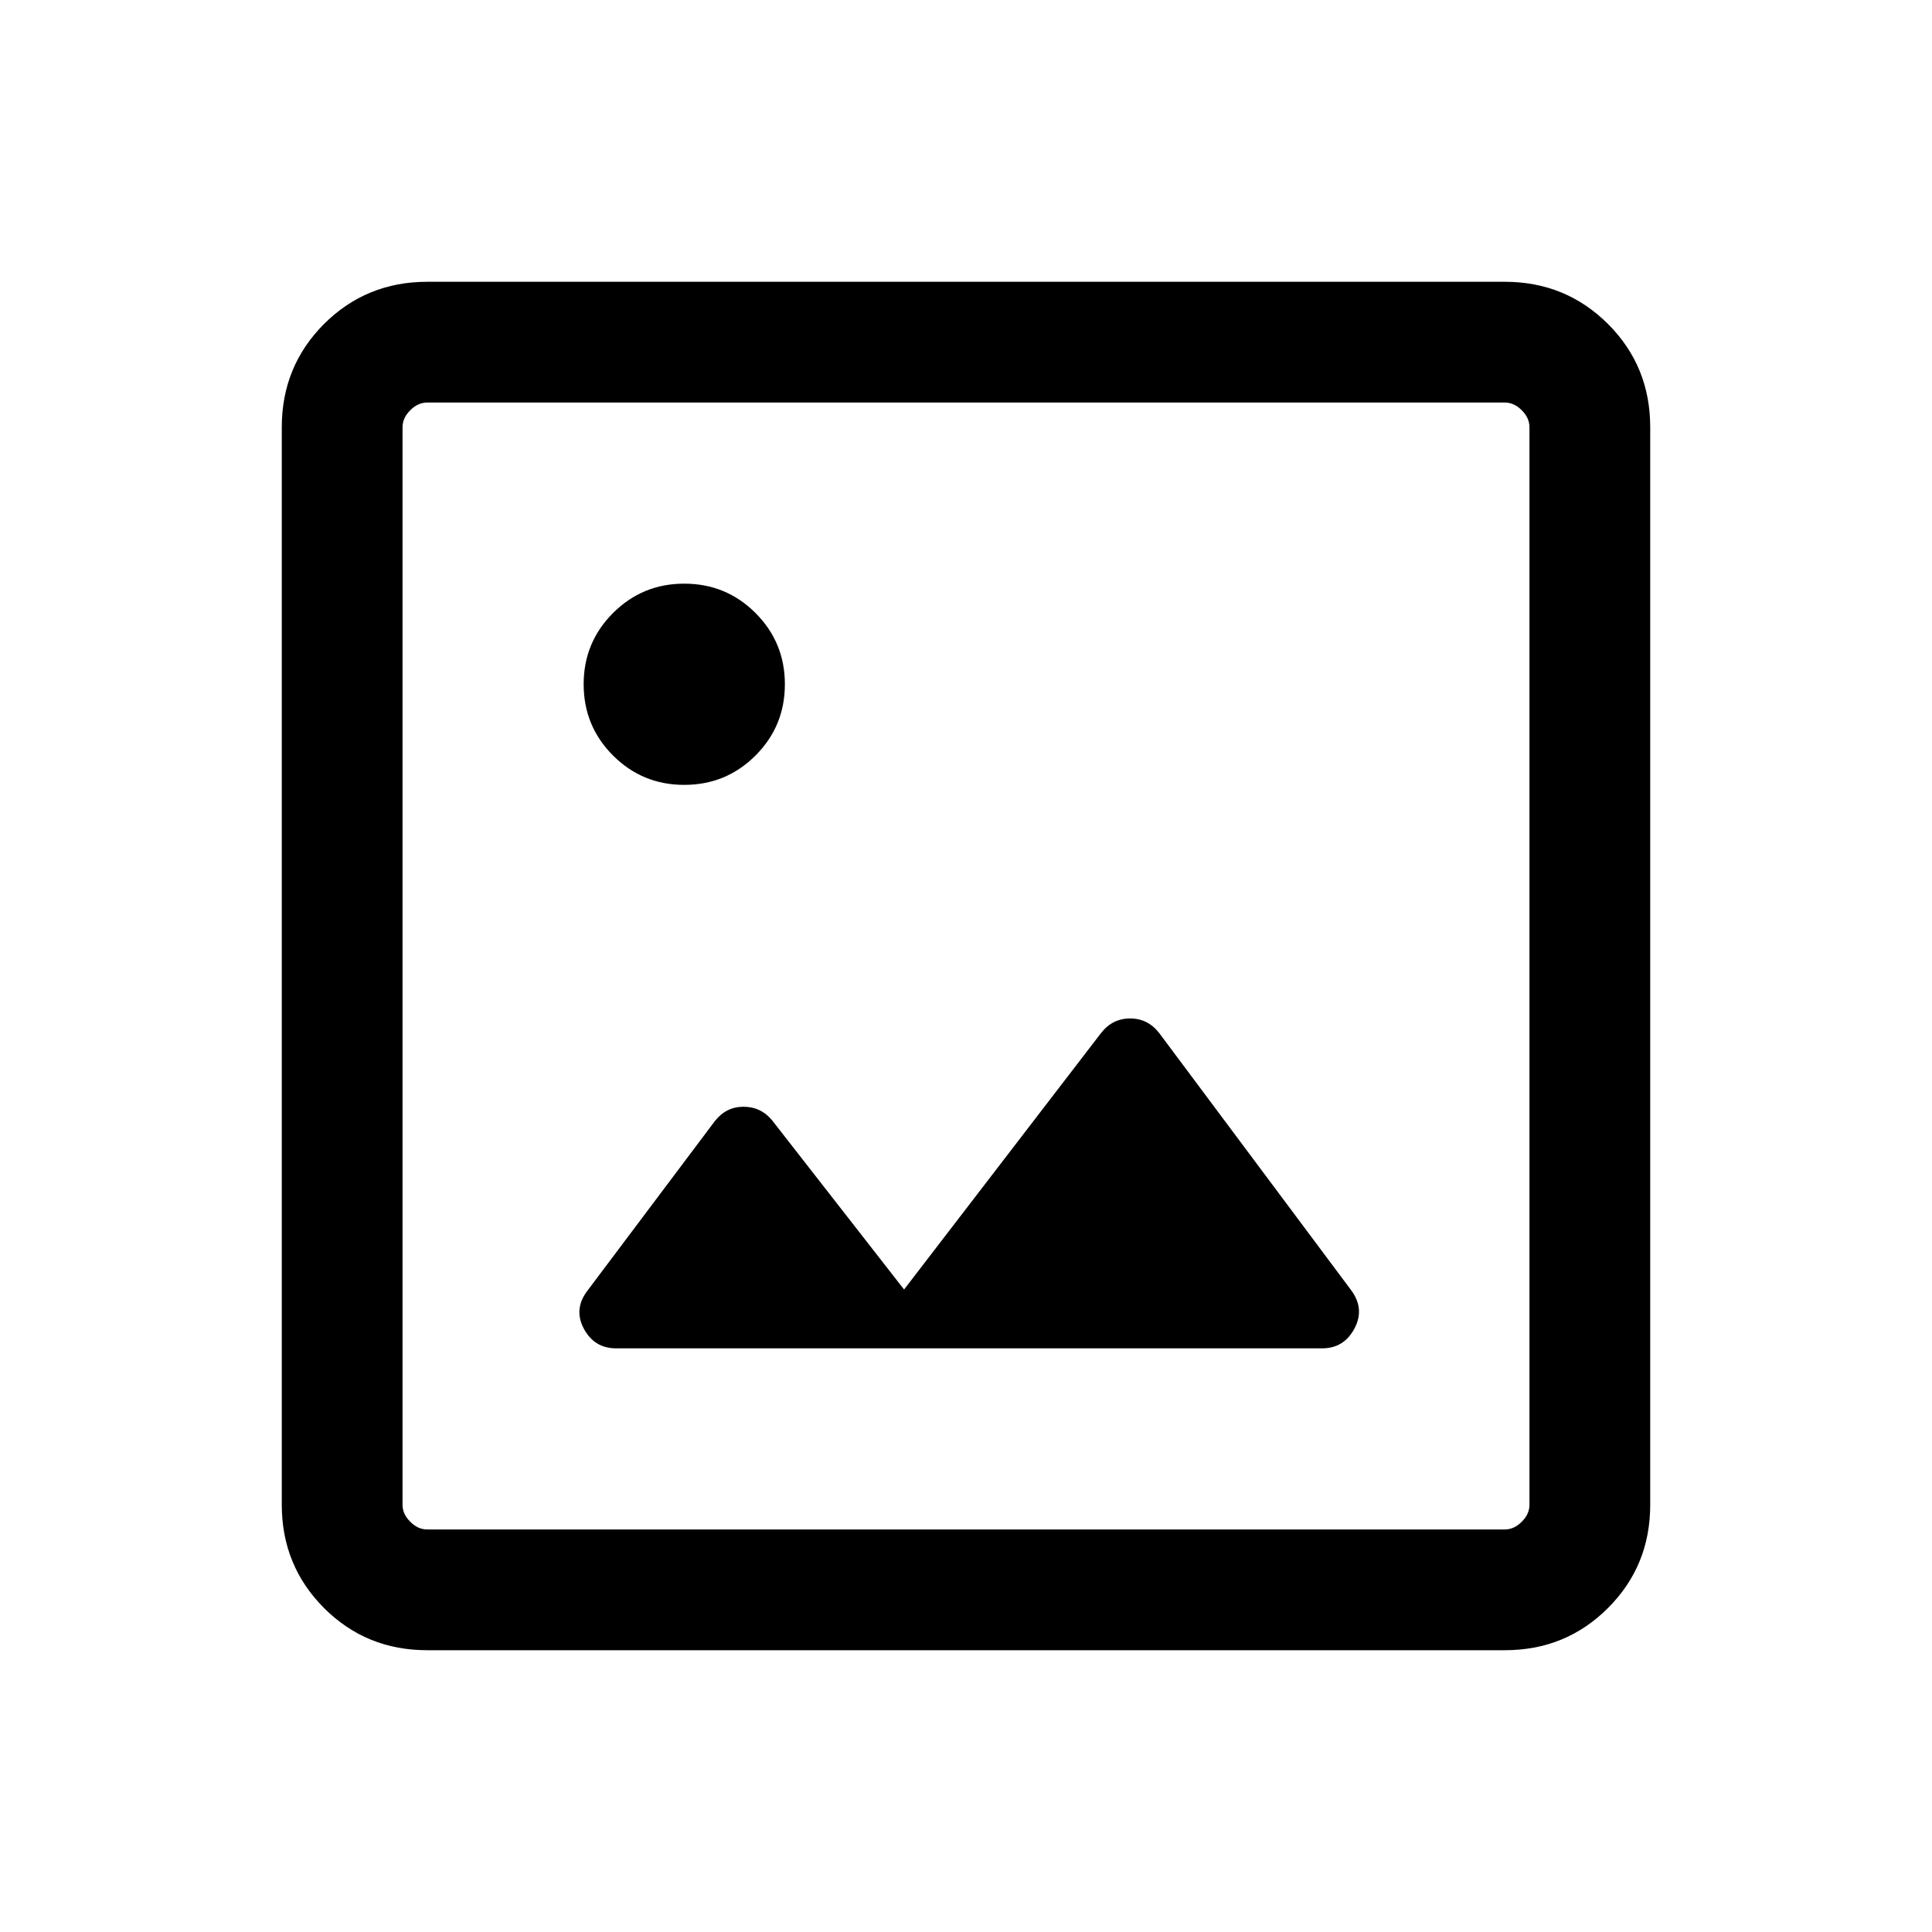 <svg viewBox="0 0 20 20" fill="none" xmlns="http://www.w3.org/2000/svg">
<mask id="mask0_620_6603" style="mask-type:alpha" maskUnits="userSpaceOnUse" x="0" y="0" width="20" height="20">
<rect width="20" height="20" fill="currentColor"/>
</mask>
<g mask="url(#mask0_620_6603)">
<path d="M4.423 17.083C4.002 17.083 3.646 16.938 3.354 16.646C3.063 16.354 2.917 15.998 2.917 15.577V4.423C2.917 4.002 3.063 3.646 3.354 3.354C3.646 3.063 4.002 2.917 4.423 2.917H15.577C15.998 2.917 16.354 3.063 16.646 3.354C16.938 3.646 17.083 4.002 17.083 4.423V15.577C17.083 15.998 16.938 16.354 16.646 16.646C16.354 16.938 15.998 17.083 15.577 17.083H4.423ZM4.423 15.833H15.577C15.641 15.833 15.7 15.807 15.753 15.753C15.807 15.7 15.833 15.641 15.833 15.577V4.423C15.833 4.359 15.807 4.3 15.753 4.247C15.7 4.193 15.641 4.167 15.577 4.167H4.423C4.359 4.167 4.3 4.193 4.247 4.247C4.193 4.3 4.167 4.359 4.167 4.423V15.577C4.167 15.641 4.193 15.7 4.247 15.753C4.3 15.807 4.359 15.833 4.423 15.833ZM6.378 13.958H13.686C13.837 13.958 13.948 13.89 14.021 13.753C14.094 13.617 14.082 13.484 13.987 13.356L12 10.694C11.922 10.594 11.822 10.543 11.699 10.543C11.576 10.543 11.476 10.594 11.398 10.694L9.359 13.349L7.994 11.599C7.916 11.504 7.817 11.457 7.696 11.457C7.576 11.457 7.477 11.507 7.399 11.607L6.085 13.356C5.985 13.484 5.971 13.617 6.043 13.753C6.116 13.89 6.228 13.958 6.378 13.958ZM7.083 8.125C7.372 8.125 7.618 8.024 7.821 7.821C8.024 7.618 8.125 7.372 8.125 7.083C8.125 6.795 8.024 6.549 7.821 6.346C7.618 6.143 7.372 6.042 7.083 6.042C6.795 6.042 6.549 6.143 6.346 6.346C6.143 6.549 6.042 6.795 6.042 7.083C6.042 7.372 6.143 7.618 6.346 7.821C6.549 8.024 6.795 8.125 7.083 8.125Z" fill="currentColor"/>
</g>
</svg>
